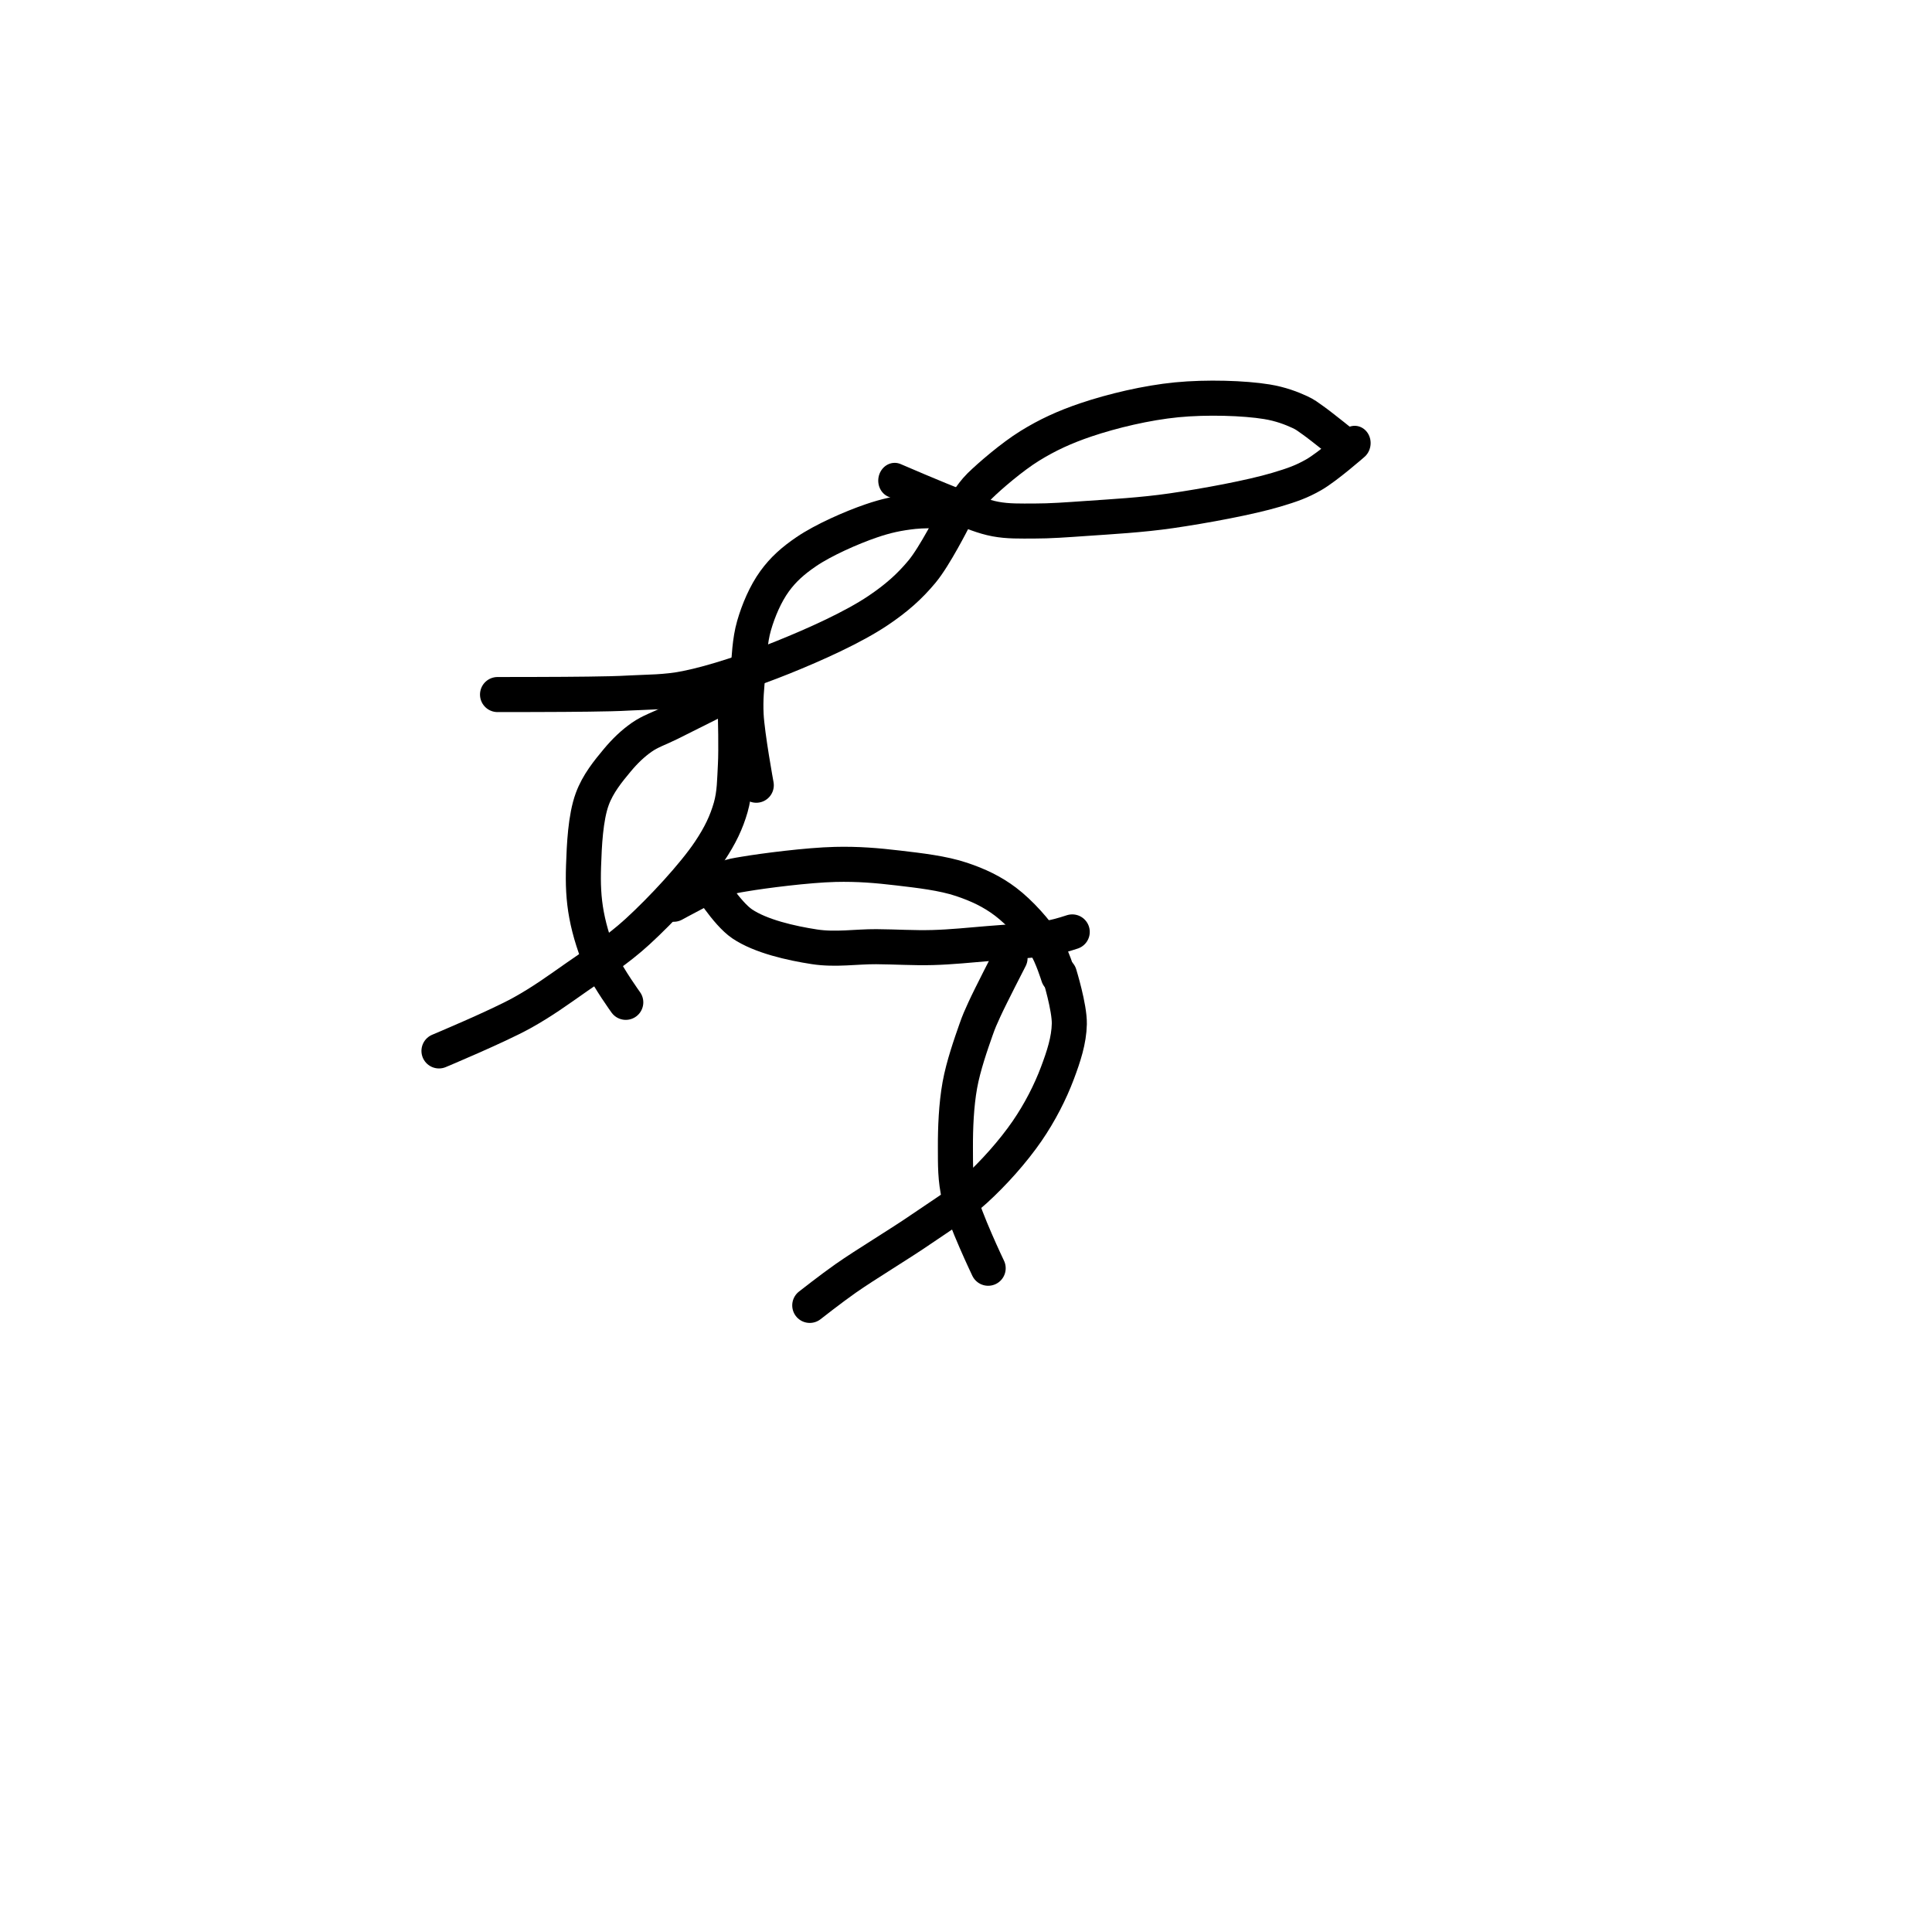 <?xml version="1.0" encoding="utf-8"?>
<!-- Generator: SketchAPI 2022.10.18.0 https://api.sketch.io -->
<svg version="1.1" xmlns="http://www.w3.org/2000/svg" xmlns:xlink="http://www.w3.org/1999/xlink" xmlns:sketchjs="https://sketch.io/dtd/" sketchjs:metadata="eyJuYW1lIjoiRHJhd2luZy0xNS5za2V0Y2hwYWQiLCJzdXJmYWNlIjp7ImlzUGFpbnQiOnRydWUsIm1ldGhvZCI6ImZpbGwiLCJibGVuZCI6Im5vcm1hbCIsImVuYWJsZWQiOnRydWUsIm9wYWNpdHkiOjEsInR5cGUiOiJwYXR0ZXJuIiwicGF0dGVybiI6eyJ0eXBlIjoicGF0dGVybiIsInJlZmxlY3QiOiJuby1yZWZsZWN0IiwicmVwZWF0IjoicmVwZWF0Iiwic21vb3RoaW5nIjpmYWxzZSwic3JjIjoidHJhbnNwYXJlbnRMaWdodCIsInN4IjoxLCJzeSI6MSwieDAiOjAuNSwieDEiOjEsInkwIjowLjUsInkxIjoxfSwiaXNGaWxsIjp0cnVlfSwiY2xpcFBhdGgiOnsiZW5hYmxlZCI6dHJ1ZSwic3R5bGUiOnsic3Ryb2tlU3R5bGUiOiJibGFjayIsImxpbmVXaWR0aCI6MX19LCJkZXNjcmlwdGlvbiI6Ik1hZGUgd2l0aCBTa2V0Y2hwYWQiLCJtZXRhZGF0YSI6e30sImV4cG9ydERQSSI6NzIsImV4cG9ydEZvcm1hdCI6InBuZyIsImV4cG9ydFF1YWxpdHkiOjAuOTUsInVuaXRzIjoicHgiLCJ3aWR0aCI6NjAwLCJoZWlnaHQiOjYwMCwicGFnZXMiOlt7IndpZHRoIjo2MDAsImhlaWdodCI6NjAwfV0sInV1aWQiOiIzODhkYmRmYy1kNDNmLTQ1NTctYTI3ZS05ODA5OTkyYzJmZWMifQ==" width="600" height="600" viewBox="0 0 600 600">
<path style="fill: none; stroke: #000000; mix-blend-mode: source-over; stroke-dasharray: none; stroke-dashoffset: 0; stroke-linecap: round; stroke-linejoin: round; stroke-miterlimit: 4; stroke-opacity: 1; stroke-width: 5;" sketchjs:tool="pencil" d="M53.98 7.87 C53.98 7.87 50.483 4.771 49.26 3.83 48.533 3.27 48.226 2.979 47.45 2.58 46.287 1.981 44.772 1.311 42.8 0.9 39.622 0.237 34.257 -0.164 29.98 0.07 25.638 0.307 20.73 1.261 16.94 2.36 13.842 3.259 11.332 4.288 8.76 5.73 6.151 7.192 2.866 9.792 1.41 11.1 0.711 11.728 0 12.65 0 12.65 " transform="matrix(2.176,-0.094,0.094,2.176,300.199,126.829)"/>
<path style="fill: none; stroke: #000000; mix-blend-mode: source-over; stroke-dasharray: none; stroke-dashoffset: 0; stroke-linecap: round; stroke-linejoin: round; stroke-miterlimit: 4; stroke-opacity: 1; stroke-width: 5;" sketchjs:tool="pencil" d="M70.11 0 C70.11 0 66.361 3.705 64.37 5.02 62.579 6.203 61.186 6.798 58.81 7.7 54.933 9.171 48.034 11.022 43 12.18 38.498 13.215 33.86 13.878 30.06 14.48 27.085 14.951 24.552 15.363 22.08 15.59 19.951 15.786 18.098 16.018 16.11 15.86 14.088 15.7 12.314 15.158 10.05 14.61 7.111 13.898 0 11.81 0 11.81 " transform="matrix(2.001,0.201,-0.217,2.167,280.34,123.589)"/>
<path style="fill: none; stroke: #000000; mix-blend-mode: source-over; stroke-dasharray: none; stroke-dashoffset: 0; stroke-linecap: round; stroke-linejoin: round; stroke-miterlimit: 4; stroke-opacity: 1; stroke-width: 5;" sketchjs:tool="pencil" d="M31.9 0.12 C31.9 0.12 26.369 -0.151 23.9 0.12 21.723 0.359 20.018 0.718 17.83 1.47 15.029 2.432 11.053 4.186 8.62 5.84 6.723 7.13 5.314 8.379 4.09 10.07 2.791 11.864 1.793 14.206 1.16 16.4 0.535 18.568 0.478 20.965 0.29 23.15 0.114 25.197 -0.082 26.879 0.03 29.12 0.176 32.038 1.48 39.15 1.48 39.15 " transform="matrix(2.178,0,0,2.178,231.646,158.59)"/>
<path style="fill: none; stroke: #000000; mix-blend-mode: source-over; stroke-dasharray: none; stroke-dashoffset: 0; stroke-linecap: round; stroke-linejoin: round; stroke-miterlimit: 4; stroke-opacity: 1; stroke-width: 5;" sketchjs:tool="pencil" d="M65 0 C65 0 62.35 5.25 60.54 7.43 58.757 9.578 56.891 11.236 54.25 13.01 50.709 15.388 45.303 17.822 40.69 19.68 36.169 21.501 30.864 23.294 26.86 24.09 23.907 24.677 21.436 24.613 18.99 24.75 16.859 24.87 15.379 24.881 13 24.92 9.496 24.978 0 24.98 0 24.98 " transform="matrix(2.178,0,0,2.178,154.514,161.293)"/>
<path style="fill: none; stroke: #000000; mix-blend-mode: source-over; stroke-dasharray: none; stroke-dashoffset: 0; stroke-linecap: round; stroke-linejoin: round; stroke-miterlimit: 4; stroke-opacity: 1; stroke-width: 5;" sketchjs:tool="pencil" d="M19.64 0 C19.64 0 14.402 2.623 12.33 3.66 10.797 4.427 9.561 4.801 8.33 5.66 7.054 6.55 5.926 7.633 4.83 8.95 3.547 10.491 2.074 12.281 1.27 14.48 0.297 17.14 0.13 21.082 0.03 24.02 -0.055 26.526 0.027 28.695 0.46 31.01 0.907 33.403 1.737 35.993 2.73 38.14 3.639 40.106 6.05 43.46 6.05 43.46 " transform="matrix(2.178,0,0,2.178,181.162,216.628)"/>
<path style="fill: none; stroke: #000000; mix-blend-mode: source-over; stroke-dasharray: none; stroke-dashoffset: 0; stroke-linecap: round; stroke-linejoin: round; stroke-miterlimit: 4; stroke-opacity: 1; stroke-width: 5;" sketchjs:tool="pencil" d="M42.27 0 C42.27 0 42.27 0 42.27 0 42.27 0 42.394 4.758 42.27 7 42.154 9.086 42.168 11.04 41.6 13.02 40.99 15.144 40.11 17.015 38.58 19.3 36.304 22.699 31.716 27.631 28.28 30.77 25.412 33.391 22.508 35.215 19.67 37.2 17.012 39.059 14.741 40.726 11.78 42.36 8.309 44.275 0 47.75 0 47.75 " transform="matrix(2.178,0,0,2.178,136.329,222.372)"/>
<path style="fill: none; stroke: #000000; mix-blend-mode: source-over; stroke-dasharray: none; stroke-dashoffset: 0; stroke-linecap: round; stroke-linejoin: round; stroke-miterlimit: 4; stroke-opacity: 1; stroke-width: 5;" sketchjs:tool="pencil" d="M0 5.7 C0 5.7 5.432 2.724 7.32 2.04 8.431 1.638 8.812 1.606 10.08 1.39 12.796 0.928 19.096 0.116 23.02 0.02 26.282 -0.06 29.012 0.177 32 0.53 35.022 0.887 38.368 1.26 41.05 2.16 43.395 2.947 45.403 3.887 47.32 5.34 49.409 6.923 51.691 9.498 52.97 11.49 53.942 13.003 54.84 15.93 54.84 15.93 " transform="matrix(2.178,0,0,2.178,209.227,268.408)"/>
<path style="fill: none; stroke: #000000; mix-blend-mode: source-over; stroke-dasharray: none; stroke-dashoffset: 0; stroke-linecap: round; stroke-linejoin: round; stroke-miterlimit: 4; stroke-opacity: 1; stroke-width: 5;" sketchjs:tool="pencil" d="M0 0 C0 0 0 0 0 0 0 0 2.267 4.768 4.34 6.5 6.777 8.537 10.982 9.956 14.25 10.81 17.202 11.582 20.165 11.386 23.02 11.7 25.749 12.001 28.351 12.45 31.02 12.65 33.677 12.849 36.26 12.845 39 12.9 41.909 12.958 45.8 13.15 48 12.98 49.287 12.881 51.04 12.48 51.04 12.48 " transform="matrix(2.166,-0.224,0.224,2.166,219.644,273.816)"/>
<path style="fill: none; stroke: #000000; mix-blend-mode: source-over; stroke-dasharray: none; stroke-dashoffset: 0; stroke-linecap: round; stroke-linejoin: round; stroke-miterlimit: 4; stroke-opacity: 1; stroke-width: 5;" sketchjs:tool="pencil" d="M7.79 0 C7.79 0 4.995 5.421 4.13 7.32 3.593 8.498 3.358 9.009 2.93 10.23 2.238 12.204 1.12 15.384 0.63 18.12 0.12 20.969 -0.011 24.224 0 27.01 0.009 29.483 -0.039 31.506 0.55 34.01 1.287 37.146 4.67 44.22 4.67 44.22 " transform="matrix(2.178,0,0,2.178,296.712,297.55)"/>
<path style="fill: none; stroke: #000000; mix-blend-mode: source-over; stroke-dasharray: none; stroke-dashoffset: 0; stroke-linecap: round; stroke-linejoin: round; stroke-miterlimit: 4; stroke-opacity: 1; stroke-width: 5;" sketchjs:tool="pencil" d="M35.6 0 C35.6 0 37.057 4.715 37.01 7.06 36.962 9.409 36.205 11.701 35.31 14.08 34.293 16.783 32.818 19.681 30.99 22.34 28.986 25.256 26.2 28.364 23.58 30.75 21.189 32.928 18.805 34.328 16.03 36.24 12.751 38.499 8.04 41.307 5.11 43.36 3.058 44.797 0 47.2 0 47.2 " transform="matrix(2.178,0,0,2.178,251.479,302.6)"/>
</svg>